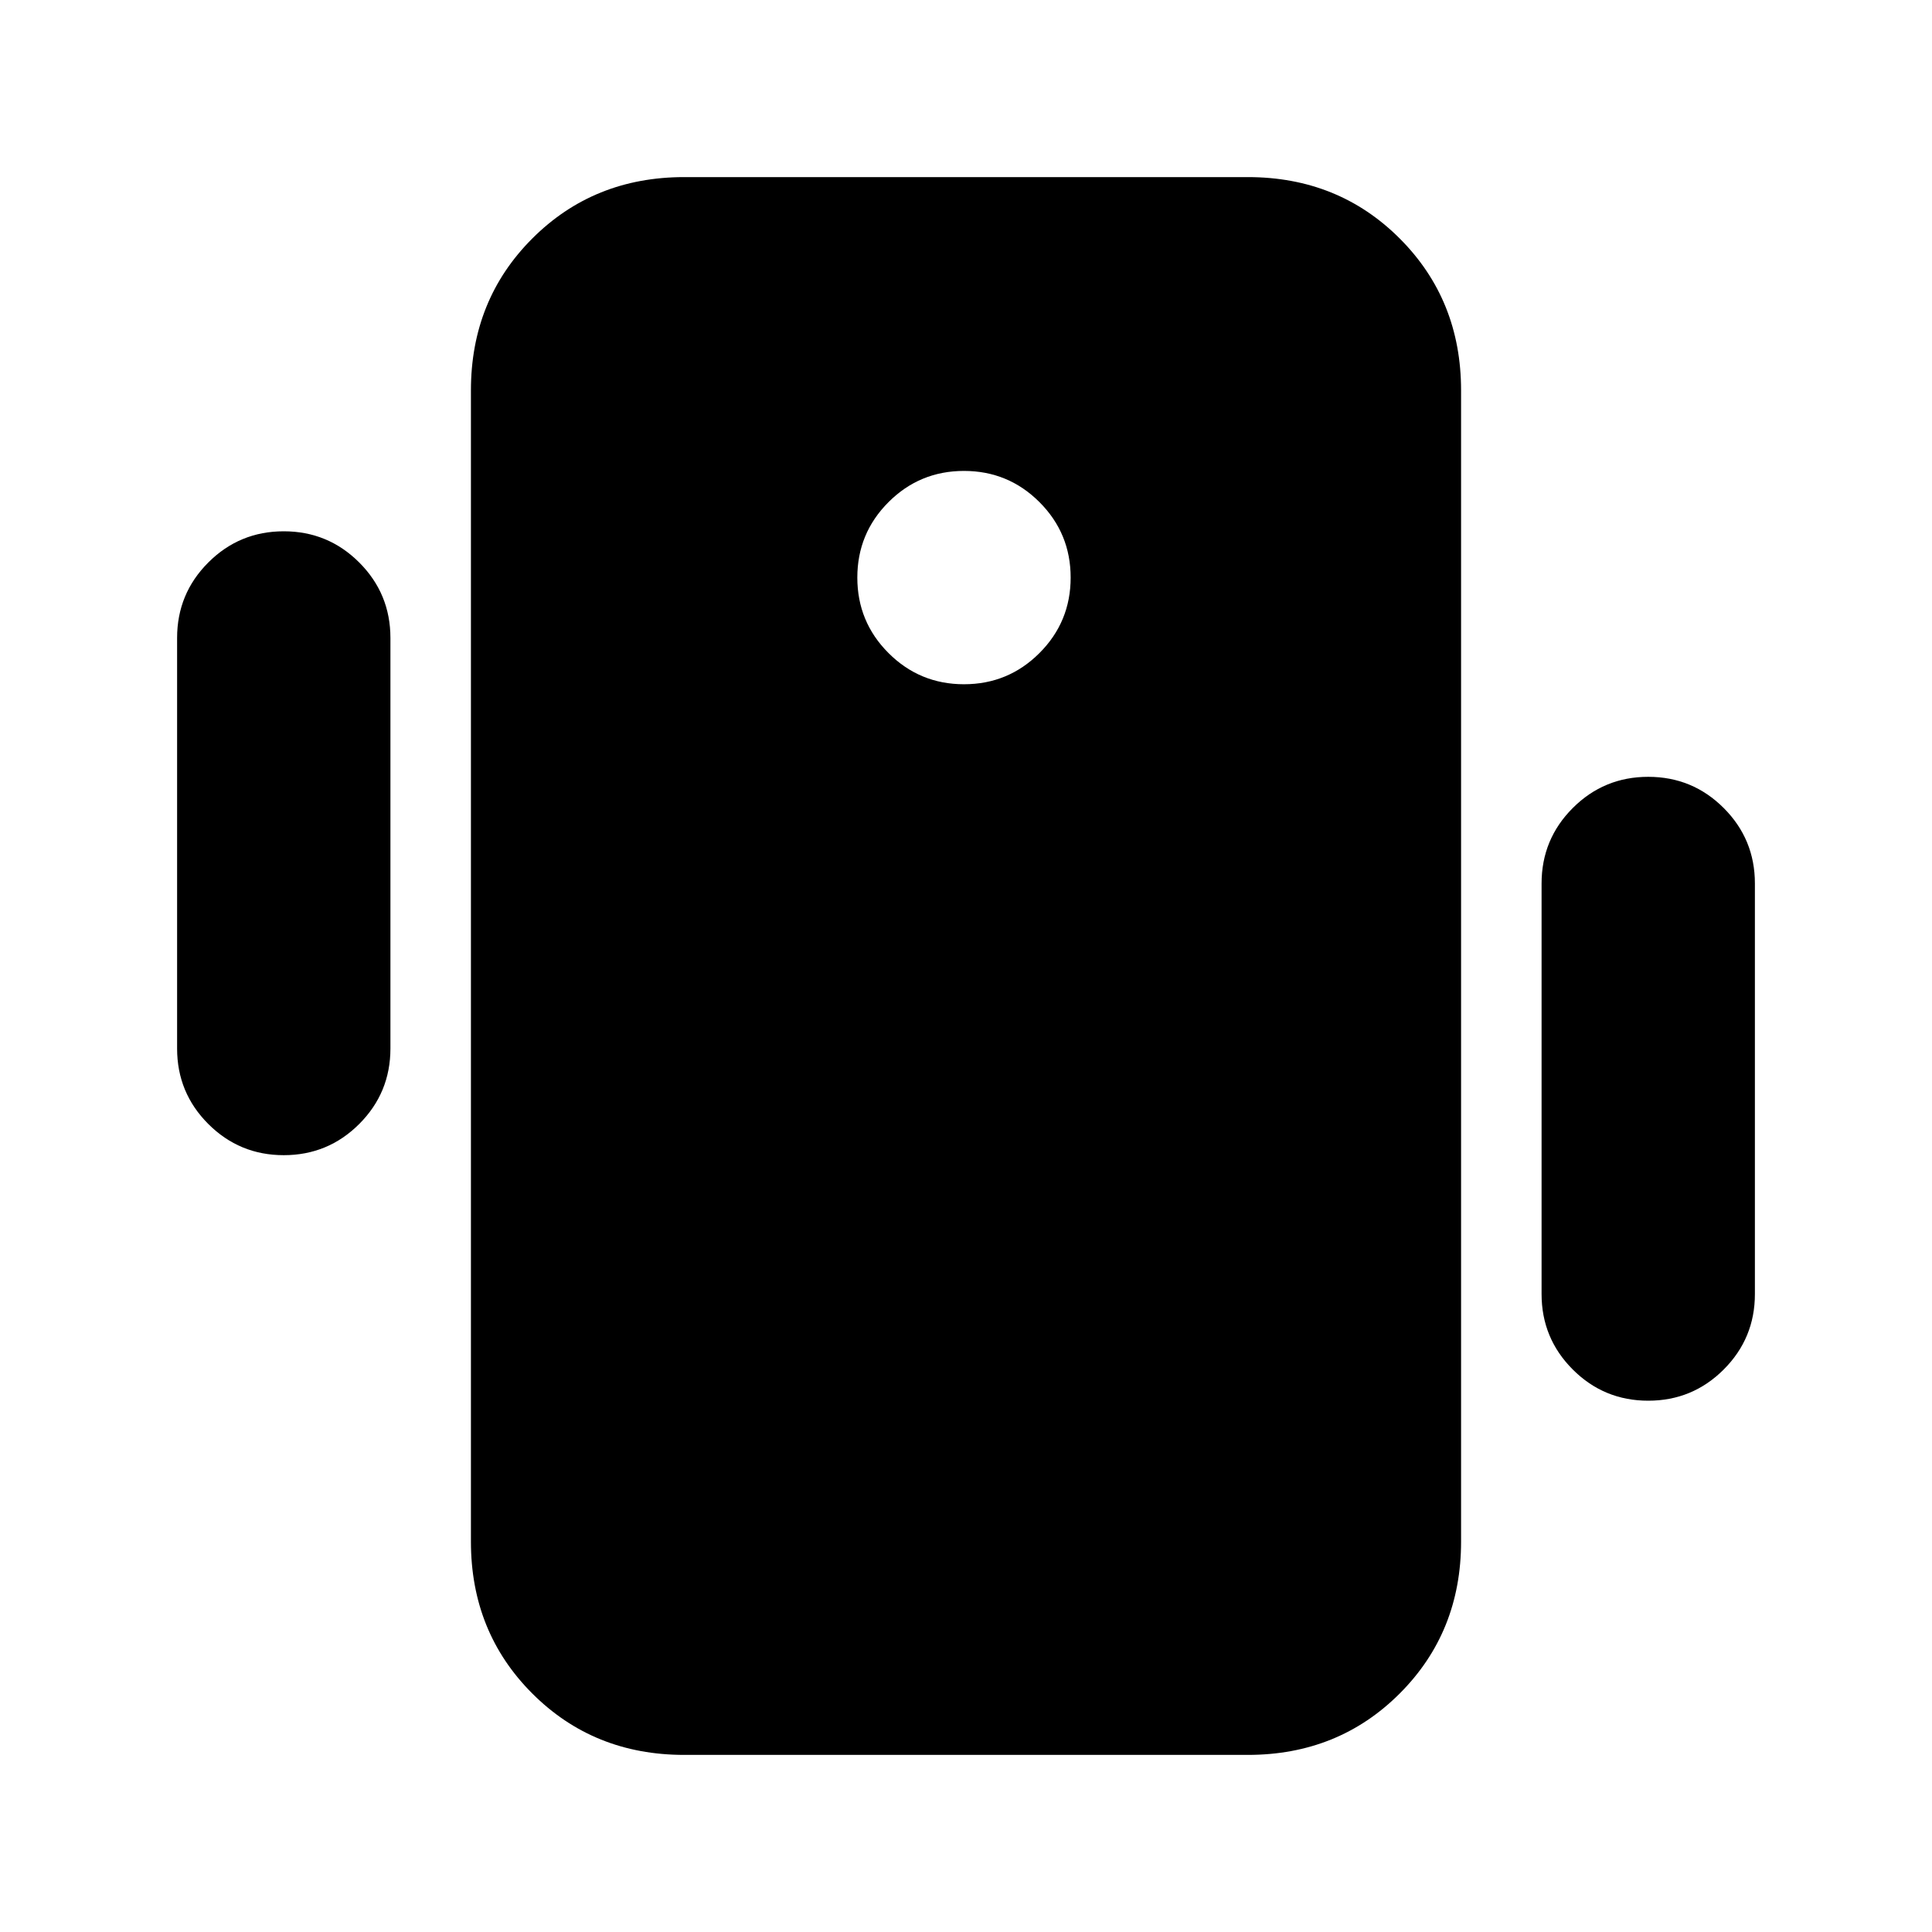 <svg xmlns="http://www.w3.org/2000/svg" height="24" viewBox="0 -960 960 960" width="24"><path d="M340-88q-45 0-75.5-30.5T234-194v-572q0-45 30.5-75.5T340-872h280q45 0 75.5 30.5T726-766v572q0 45-30.5 75.5T620-88H340Zm139-532q22 0 37.5-15.5T532-673q0-22-15.5-37.5T479-726q-22 0-37.5 15.5T426-673q0 22 15.5 37.5T479-620ZM88-439v-204q0-22 15.5-37.5T141-696q22 0 37.5 15.5T194-643v204q0 22-15.5 37.5T141-386q-22 0-37.5-15.5T88-439Zm678 122v-204q0-22 15.5-37.5T819-574q22 0 37.5 15.5T872-521v204q0 22-15.5 37.5T819-264q-22 0-37.5-15.5T766-317Z"/></svg>